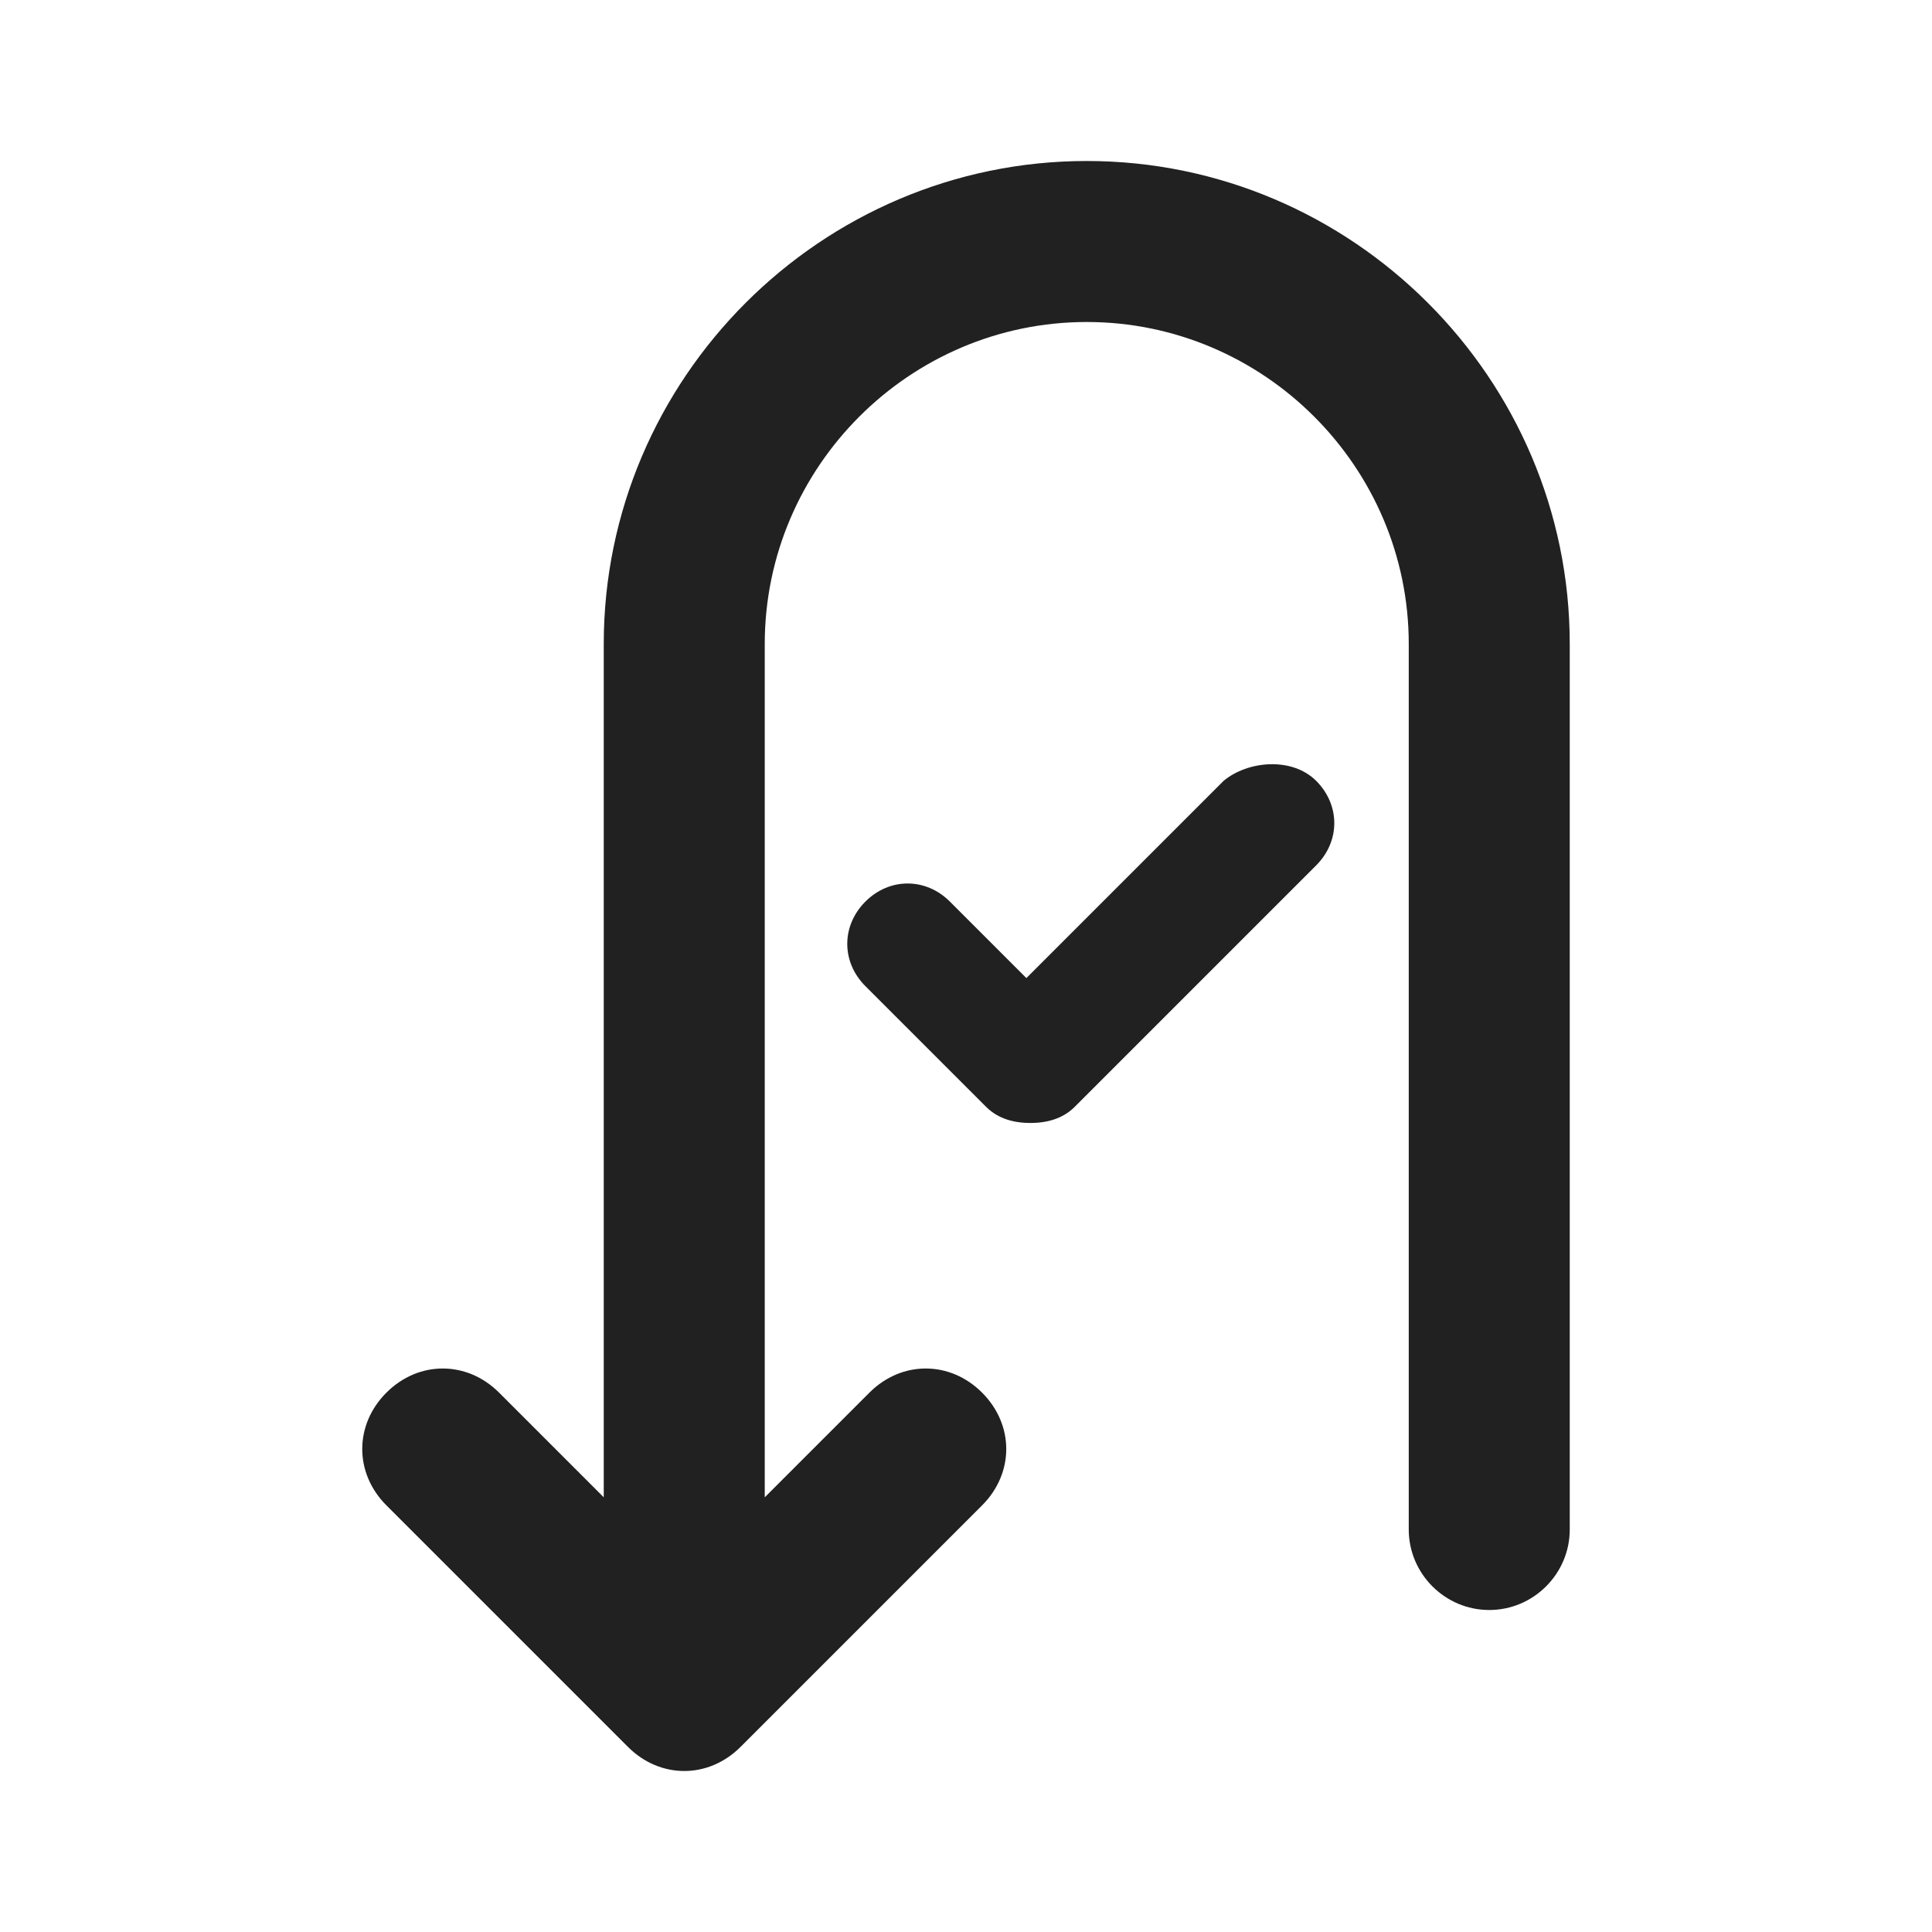 <?xml version="1.0" encoding="UTF-8"?>
<svg width="24px" height="24px" viewBox="0 0 24 24" version="1.1" xmlns="http://www.w3.org/2000/svg" xmlns:xlink="http://www.w3.org/1999/xlink">
    <title>⭕ Icon/Status/Redirector Connected</title>
    <defs>
        <path d="M19.5,8 L19.5,19 C19.5,19.55 19.05,20 18.5,20 C17.95,20 17.5,19.55 17.5,19 L17.5,8 C17.5,5.8 15.7,4 13.5,4 C11.3,4 9.5,5.8 9.5,8 L9.5,18.6 L10.8,17.3 C11.2,16.9 11.8,16.9 12.2,17.3 C12.6,17.7 12.6,18.3 12.2,18.7 L9.2,21.7 C9,21.9 8.75,22 8.5,22 C8.25,22 8,21.9 7.8,21.7 L4.8,18.7 C4.4,18.3 4.4,17.7 4.8,17.3 C5.2,16.9 5.8,16.9 6.2,17.3 L7.5,18.6 L7.5,8 C7.5,4.7 10.2,2 13.5,2 C16.8,2 19.5,4.7 19.5,8 Z M15.2,9.7 L12.75,12.15 L11.8,11.2 C11.5,10.9 11.05,10.9 10.75,11.2 C10.45,11.5 10.45,11.95 10.75,12.25 L12.25,13.75 C12.4,13.9 12.6,13.95 12.8,13.95 C13,13.95 13.2,13.9 13.35,13.75 L16.35,10.75 C16.65,10.45 16.65,10 16.35,9.7 C16.05,9.4 15.5,9.45 15.2,9.7 L15.2,9.7 Z" id="path-1"></path>
    </defs>
    <g id="⭕-Icon/Status/Redirector-Connected" stroke="none" stroke-width="1" fill="none" fill-rule="evenodd">
        <mask id="mask-2" fill="white">
            <use xlink:href="#path-1"></use>
        </mask>
        <use id="Color" fill="#212121" xlink:href="#path-1"></use>
    </g>
</svg>